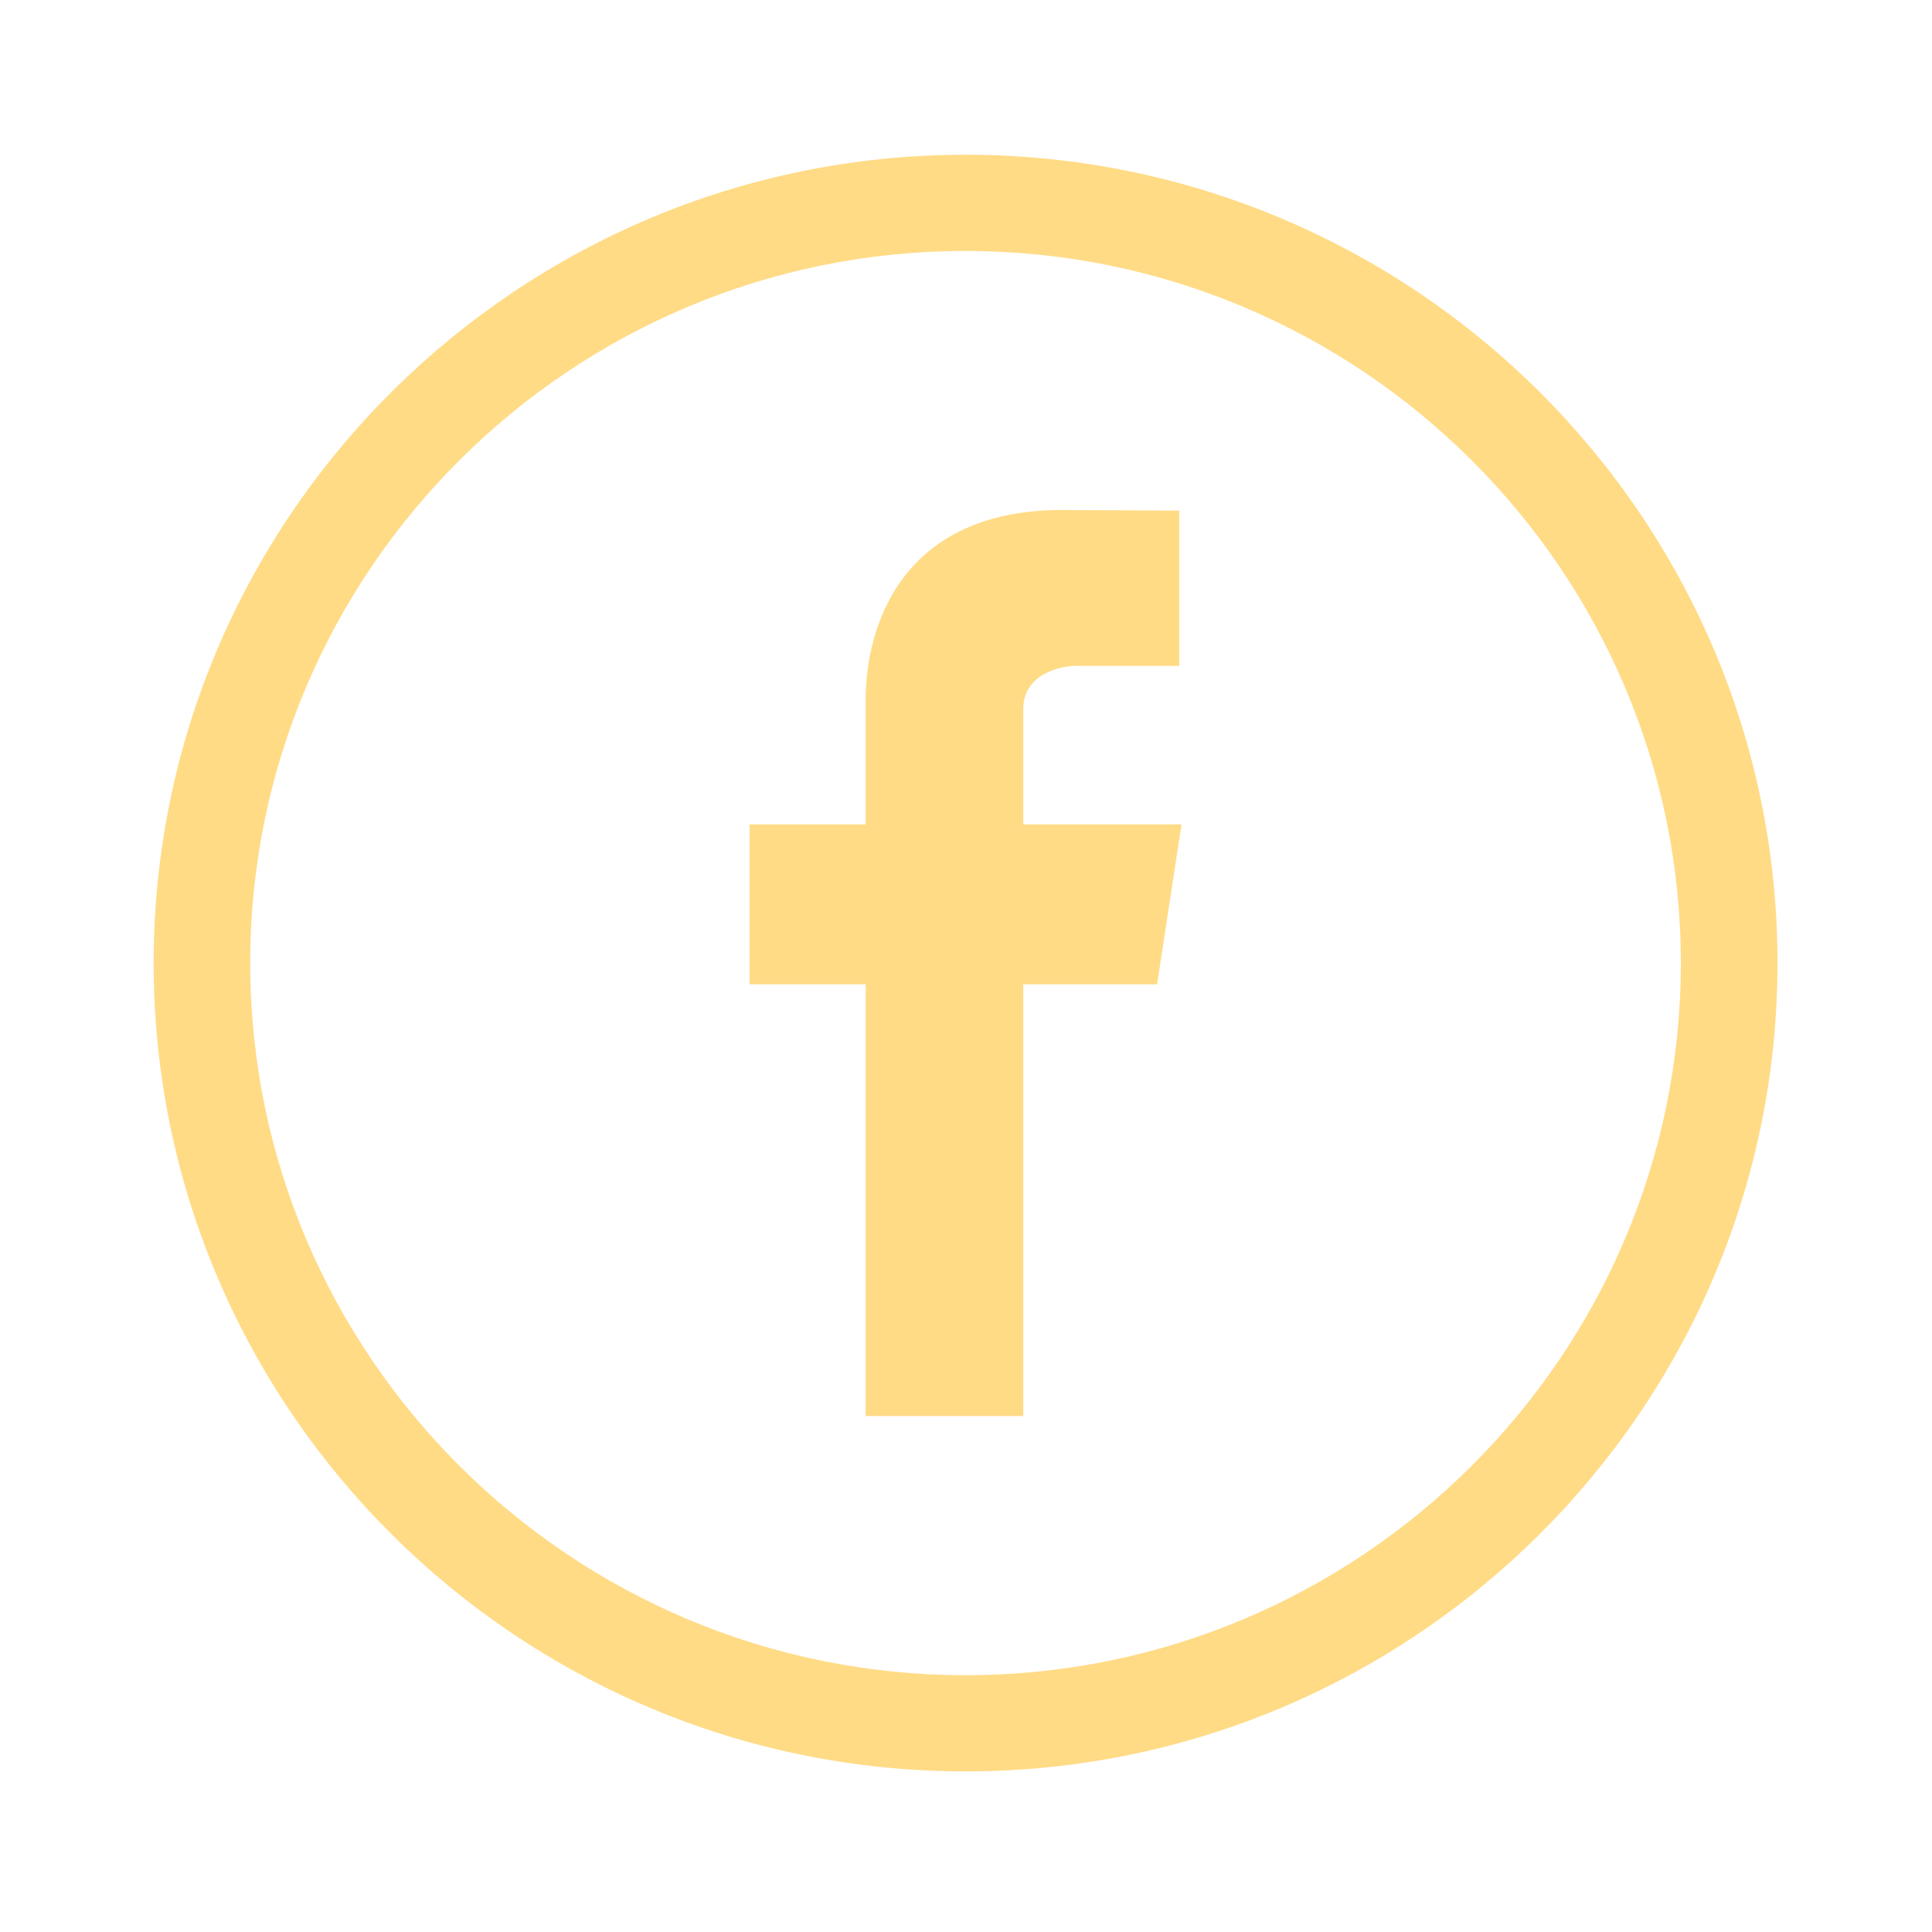 <?xml version="1.0" encoding="UTF-8"?><svg width="63" height="63" viewBox="-5 -5 63 63" xmlns="http://www.w3.org/2000/svg"><title>facebook-circle-turquoise</title><g fill="#ffdb86" fill-rule="evenodd"><path d="M33.528 21.882h-5.161V18.13c0-1.151 1.194-1.418 1.752-1.418h3.335v-5.062l-3.822-.02c-5.214 0-6.405 3.775-6.405 6.195v4.056h-3.784v5.215h3.784v14.08h5.14v-14.08h4.364l.797-5.215z"/><path d="M26.486 3.183C13.622 3.183 3.159 13.6 3.159 26.404c0 12.805 10.463 23.222 23.327 23.222 12.86 0 23.324-10.417 23.324-23.222 0-12.804-10.463-23.22-23.324-23.22m0 49.579C11.886 52.763.01 40.938.01 26.404.01 11.87 11.887.046 26.486.046c14.599 0 26.476 11.824 26.476 26.358S41.085 52.763 26.486 52.763"/></g></svg>